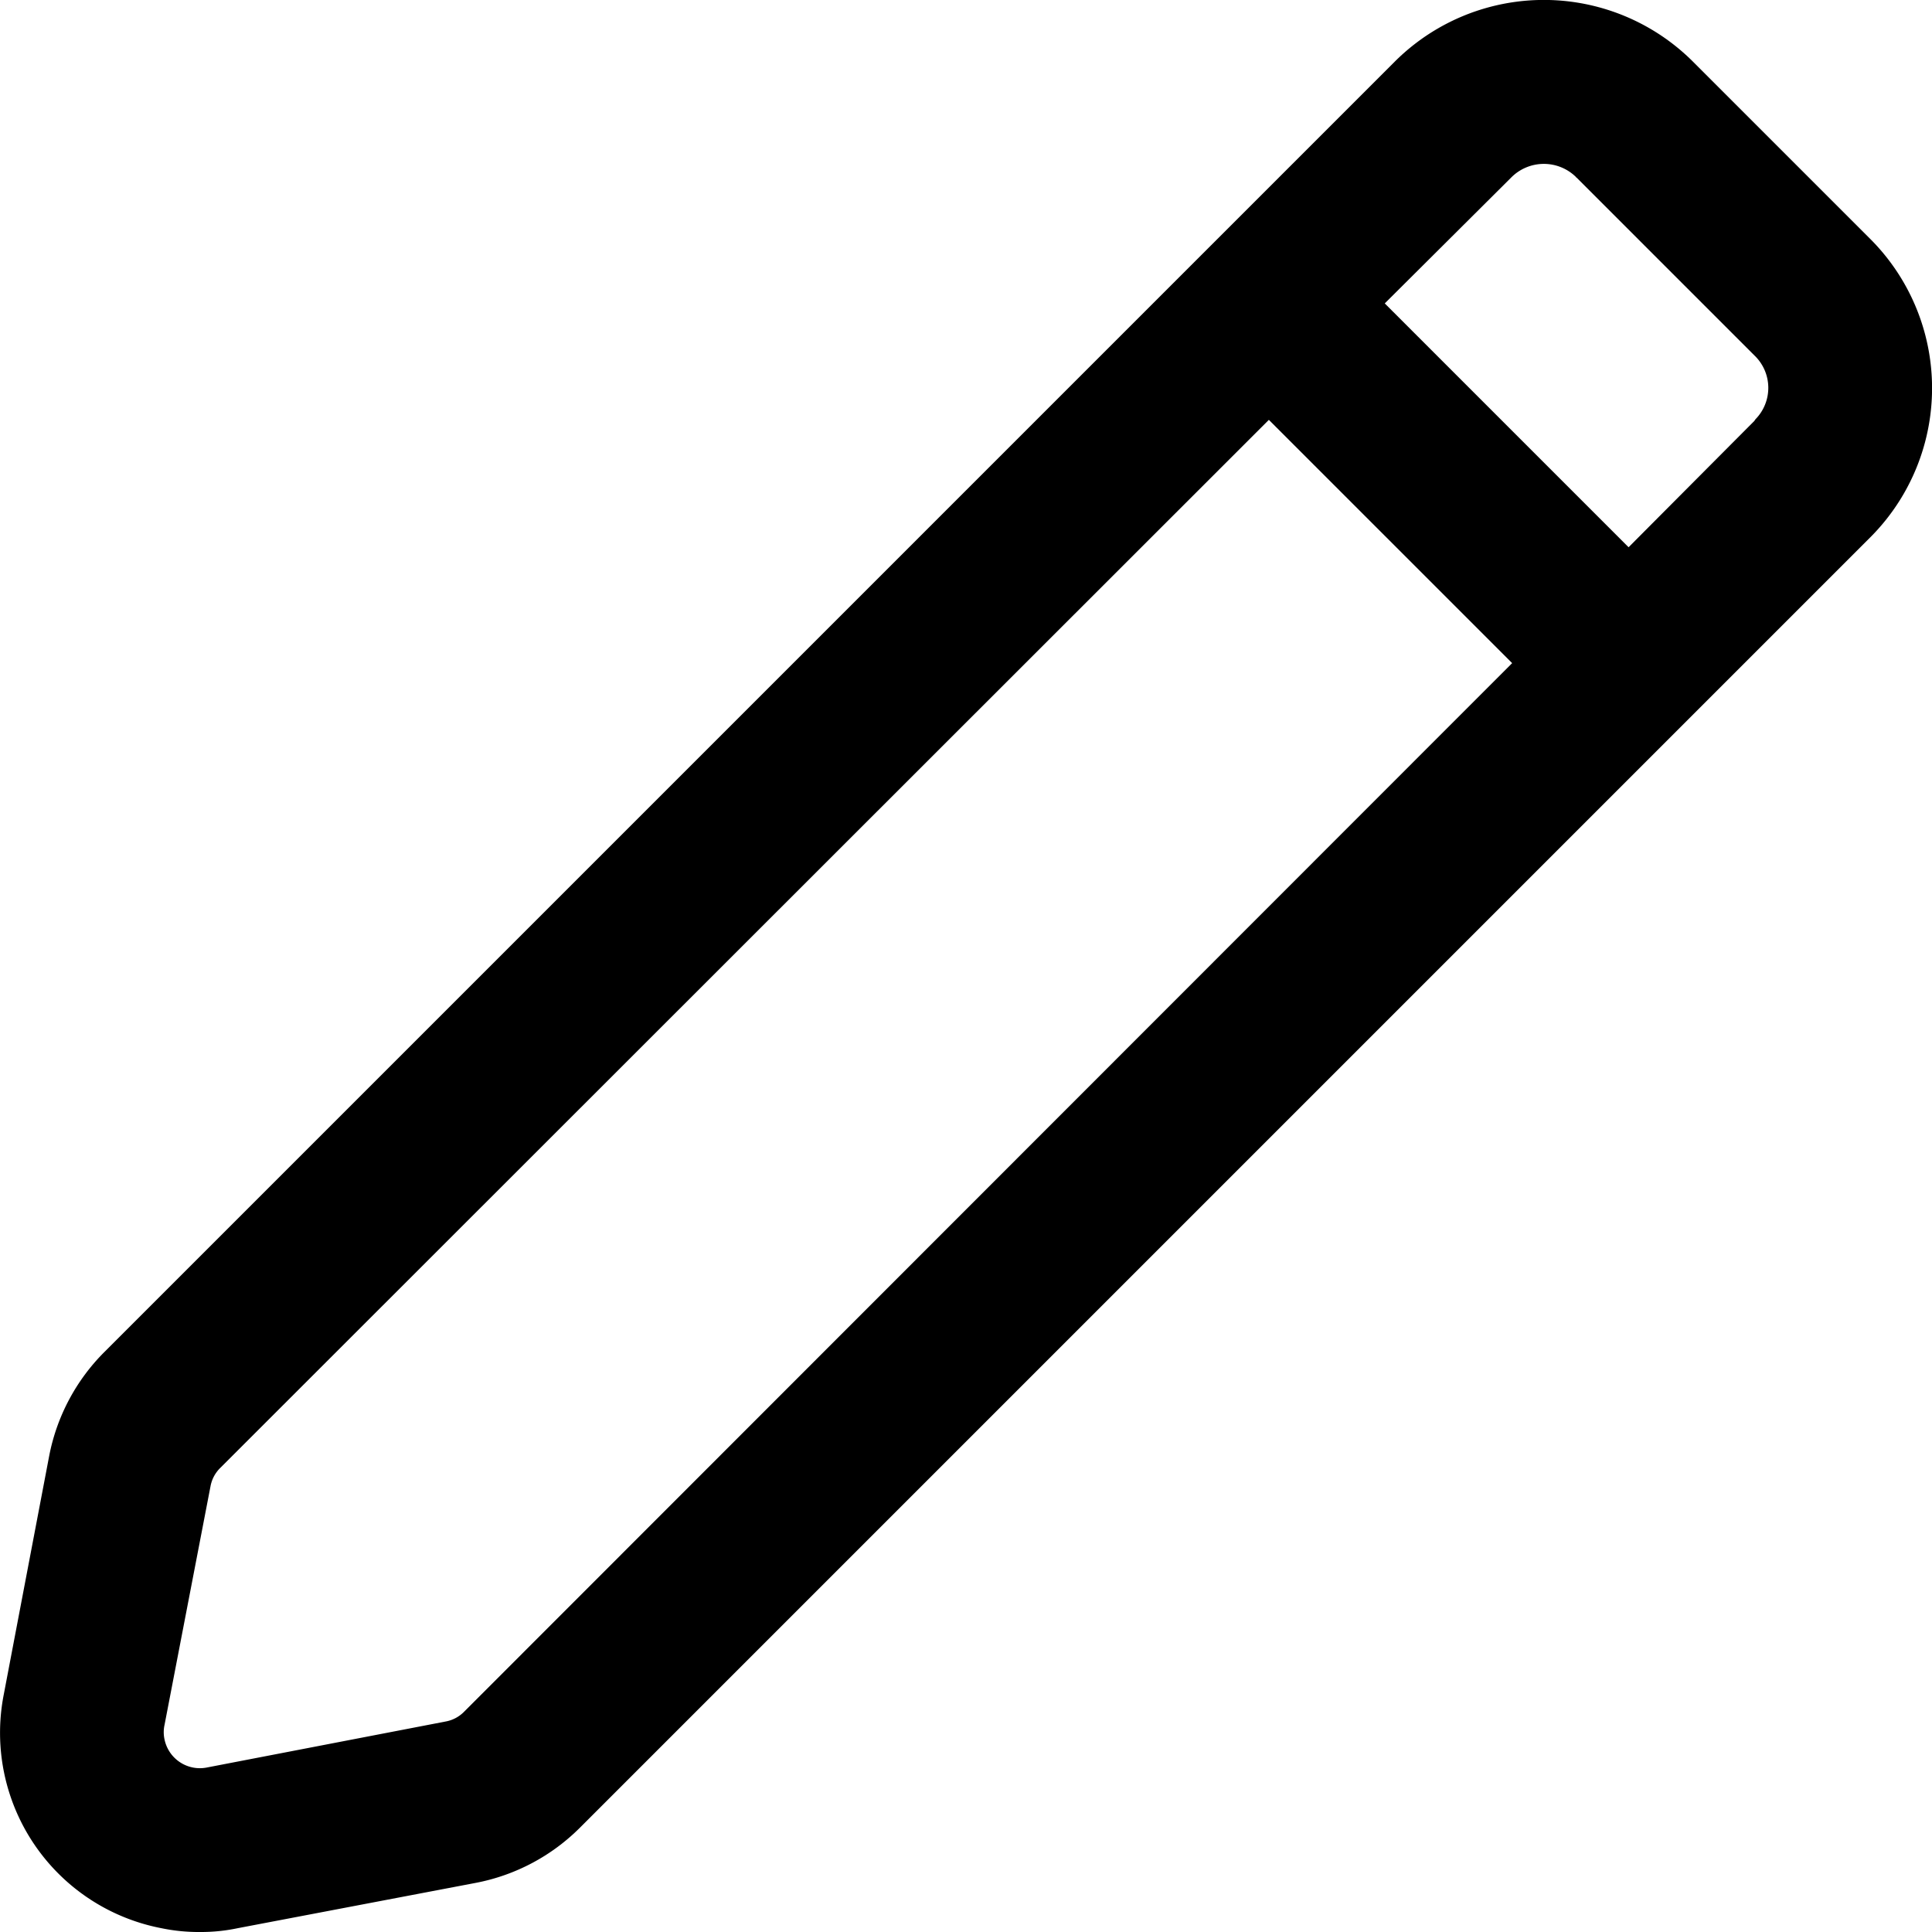 <svg xmlns="http://www.w3.org/2000/svg" width="353.4" height="353.4" viewBox="0 0 353.4 353.4"><g id="Layer_2" data-name="Layer 2"><g id="Layer_2-2" data-name="Layer 2"><path class="cls-1" d="M342.1,43.7,309.7,11.3a38.6,38.6,0,0,0-54.6,0h0l-236,236A36.7,36.7,0,0,0,9,266.3L.7,309.9a36.4,36.4,0,0,0,28.8,42.8,33.5,33.5,0,0,0,7.1.7,32.3,32.3,0,0,0,6.9-.7l43.6-8.3a36.7,36.7,0,0,0,19-10.1l236-236a38.6,38.6,0,0,0,0-54.6ZM84.9,313.1a6.3,6.3,0,0,1-3.4,1.8l-43.6,8.4a6.6,6.6,0,0,1-7.8-5.1,6.2,6.2,0,0,1,0-2.7l8.4-43.6a6.3,6.3,0,0,1,1.8-3.4L232.1,76.8l44.5,44.5ZM320.9,77l-23,23.1L253.3,55.5l23.1-23a8.4,8.4,0,0,1,11.9-.1.1.1,0,0,0,.1.1L320.9,65a8.2,8.2,0,0,1,.2,11.7l-.2.3Z"/></g></g></svg>